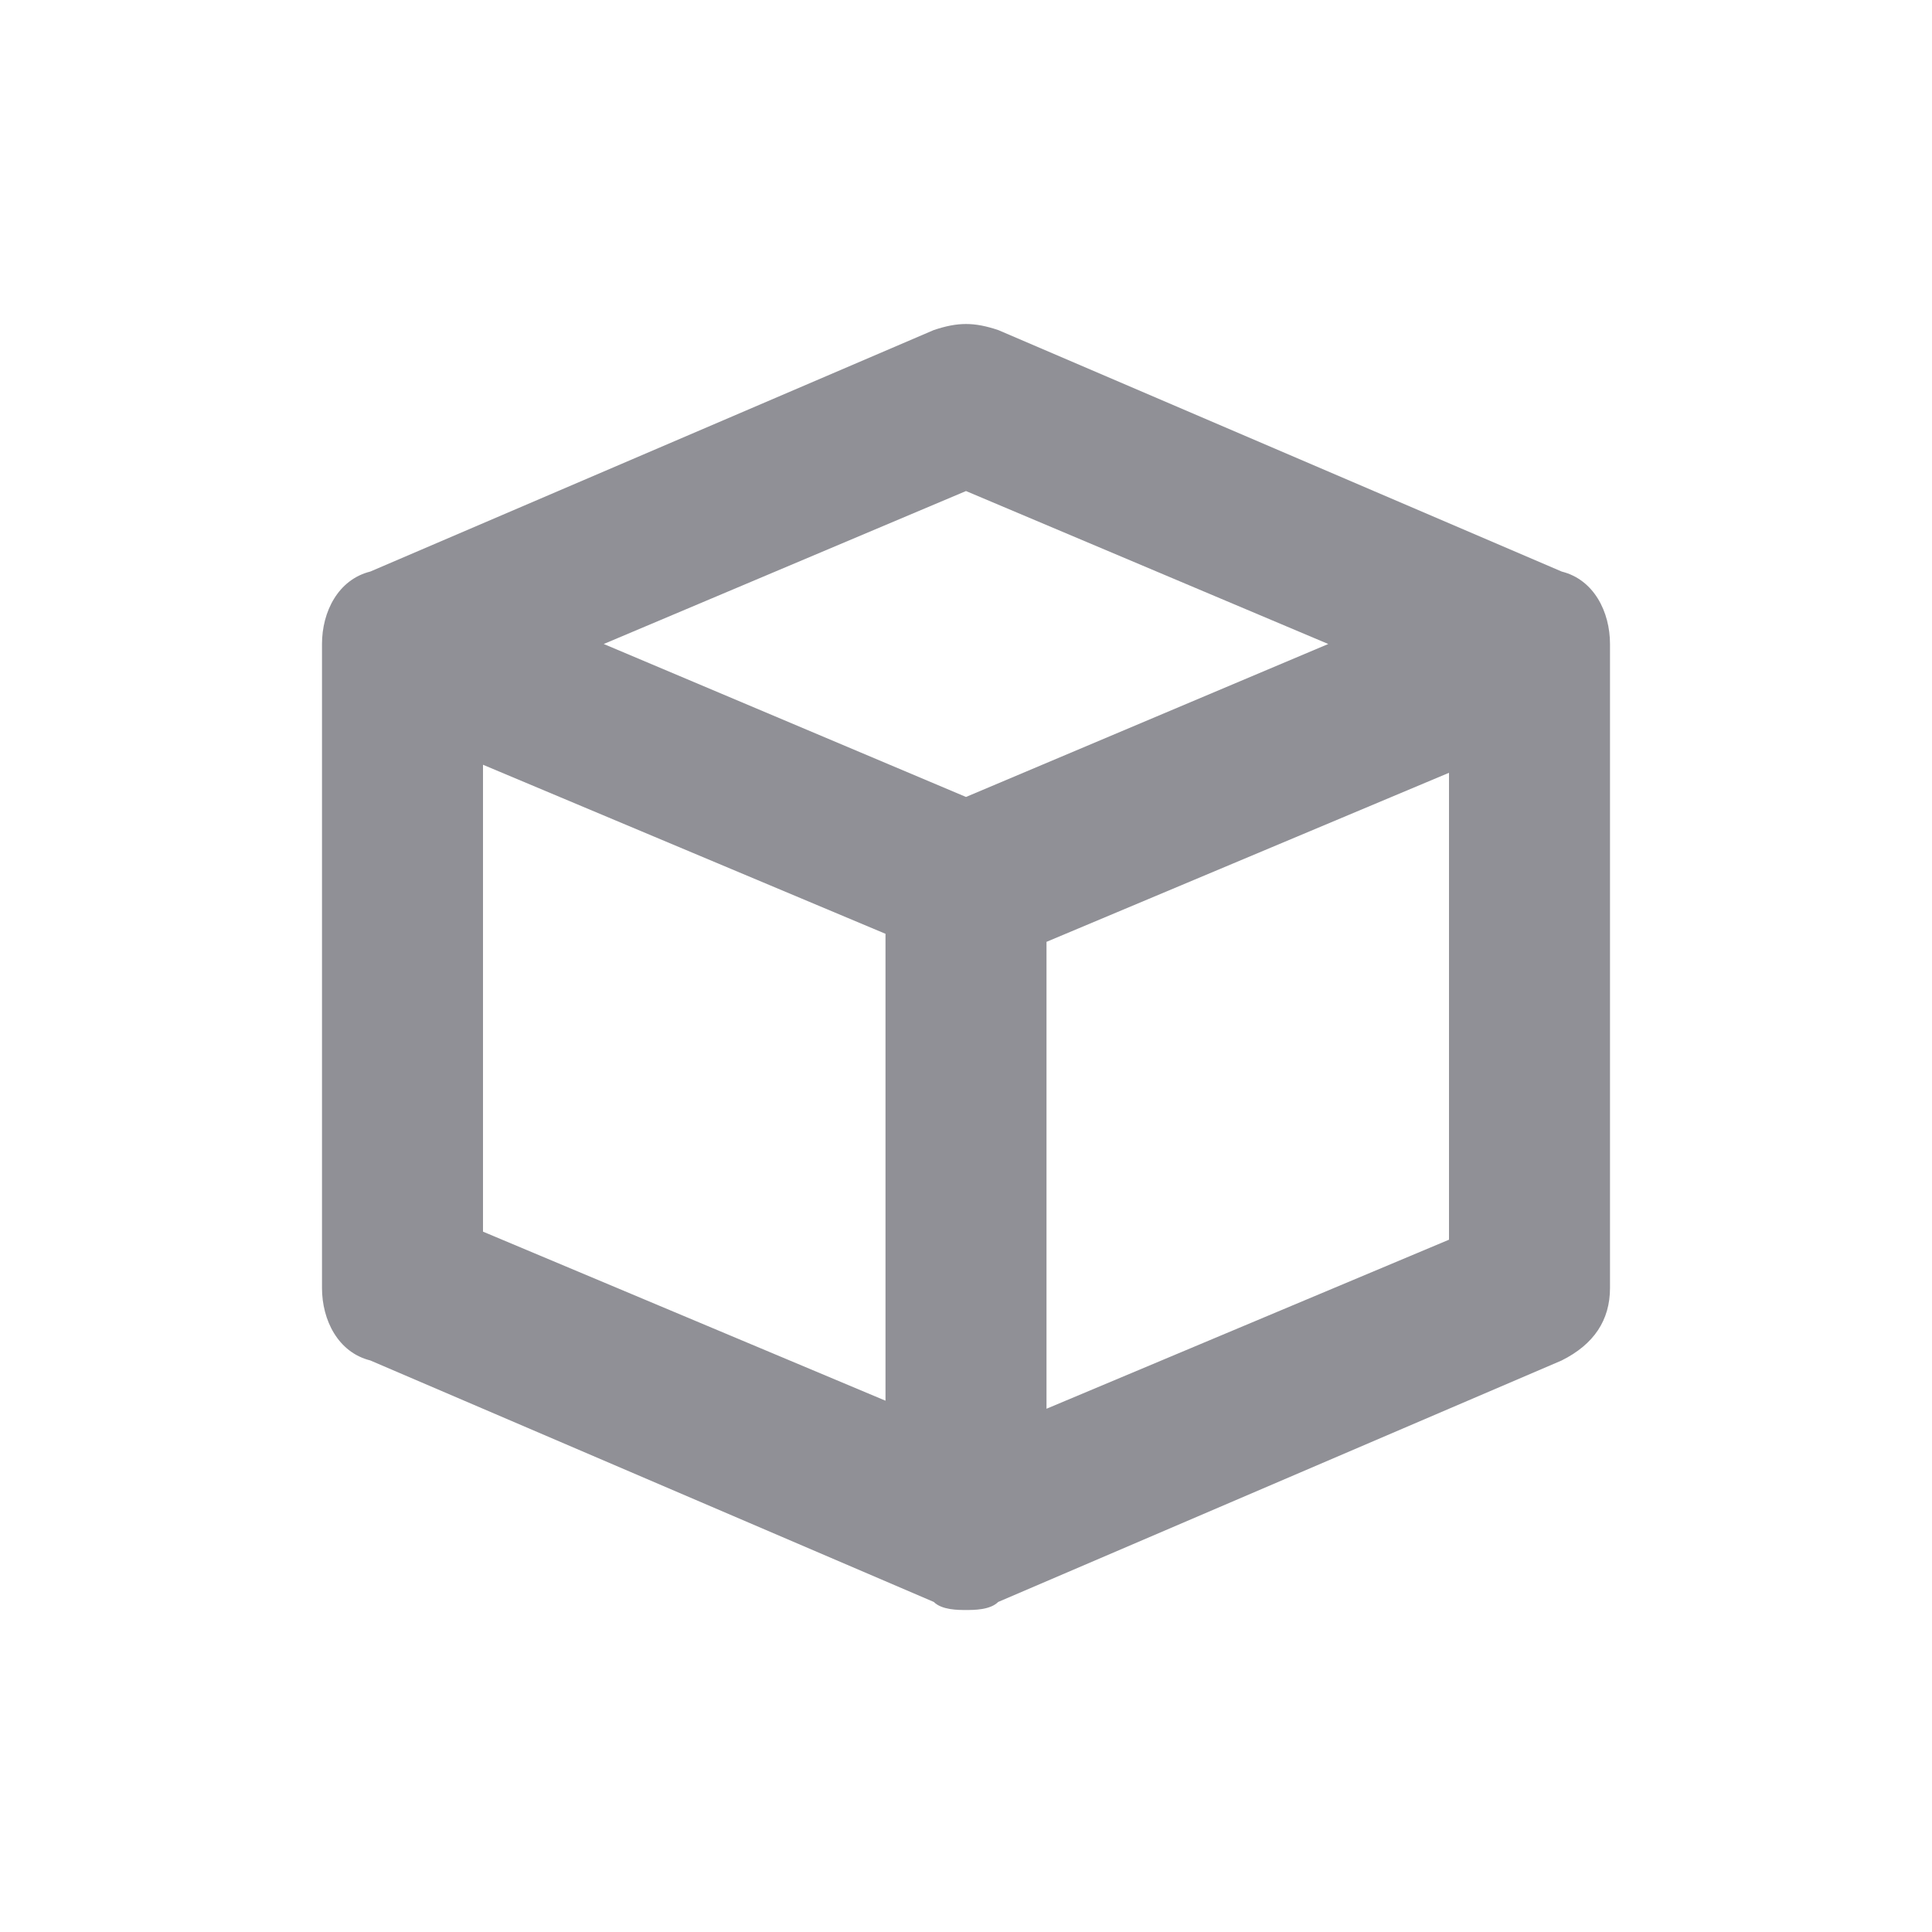 <svg xmlns="http://www.w3.org/2000/svg" width="24" height="24" viewBox="0 0 24 24">
    <path fill="#23232F" fill-rule="nonzero" d="M19.4 7.1l-7-3c-.3-.1-.5-.1-.8 0l-7 3c-.4.1-.6.5-.6.9v8c0 .4.2.8.6.9l7 3c.1.1.3.1.4.1.1 0 .3 0 .4-.1l7-3c.4-.2.6-.5.6-.9V8c0-.4-.2-.8-.6-.9zm-7.4-1L16.5 8 12 9.9 7.5 8 12 6.1zM6 9.5l5 2.1v5.8l-5-2.1V9.5zm7 8v-5.8l5-2.1v5.8l-5 2.1z" opacity=".5"/>
</svg>
